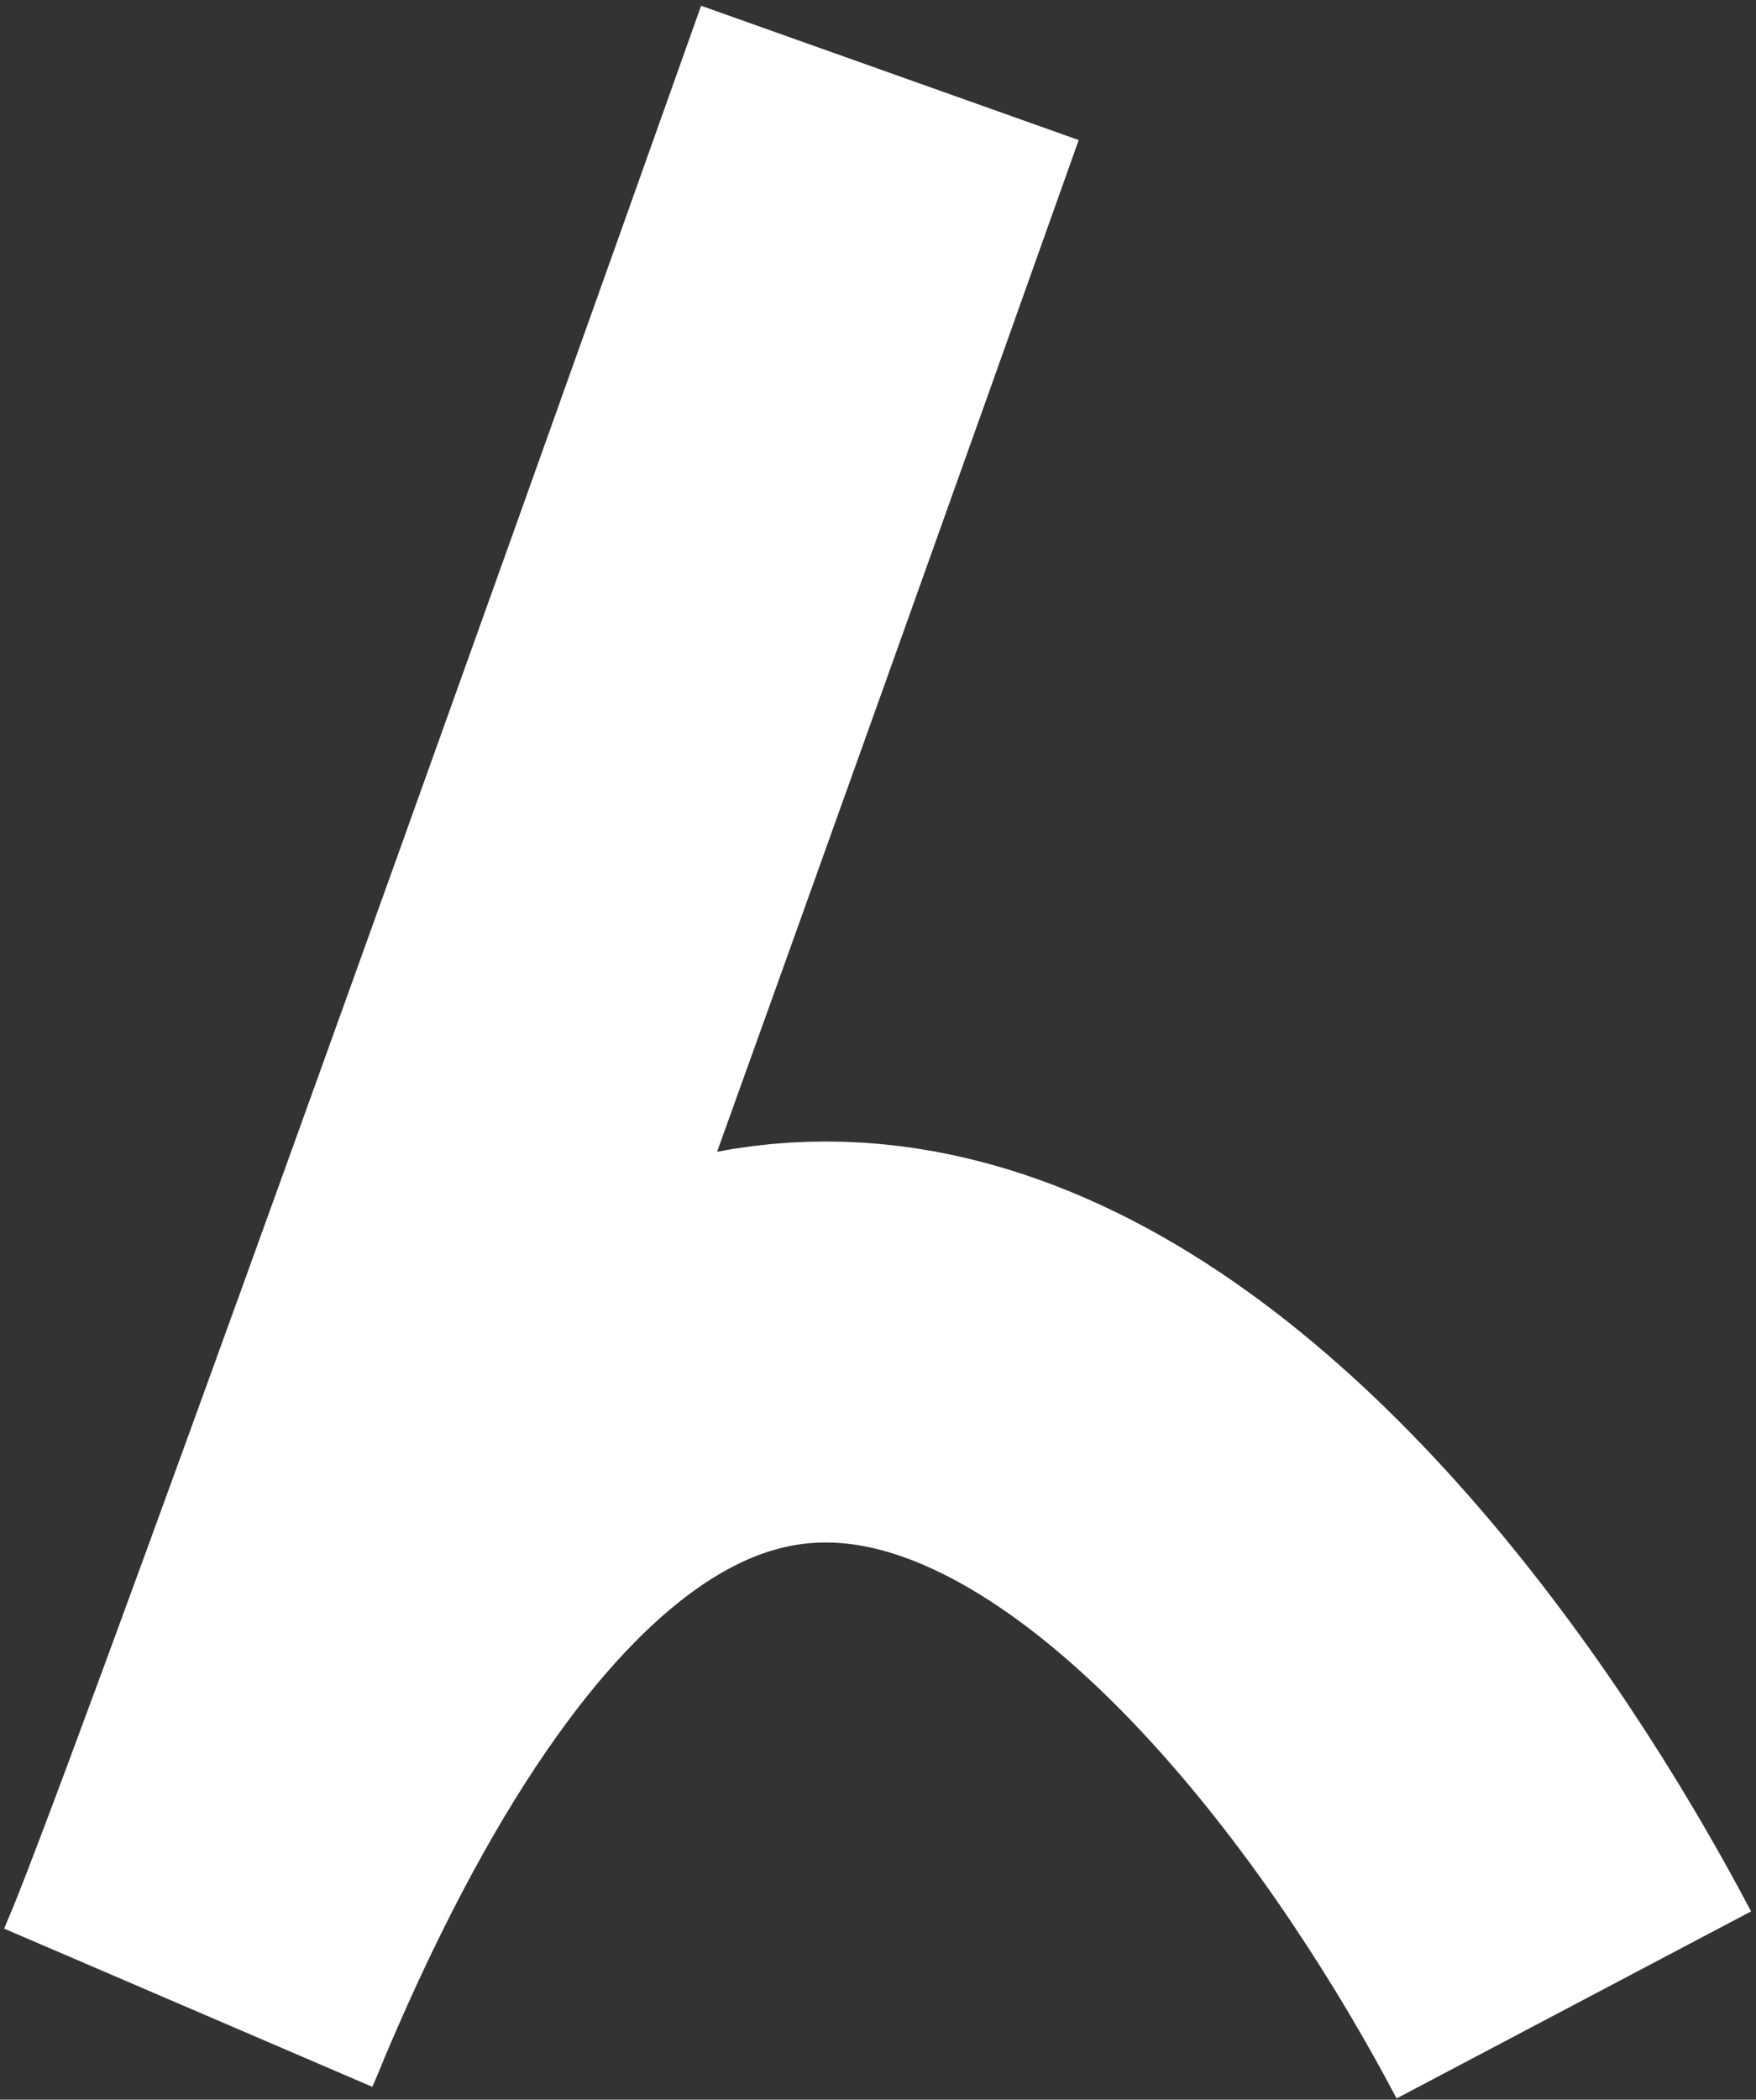 <svg width="241" height="288" viewBox="0 0 241 288" fill="none" xmlns="http://www.w3.org/2000/svg">
<rect x="0" y="0" width="241" height="288" fill="#333333" stroke="none"/>
<path d="M216 275C180.328 207.353 94.019 109.658 26 275C33.464 258.33 93.199 91.388 122.134 10" stroke="white" stroke-width="55"/>
</svg>
